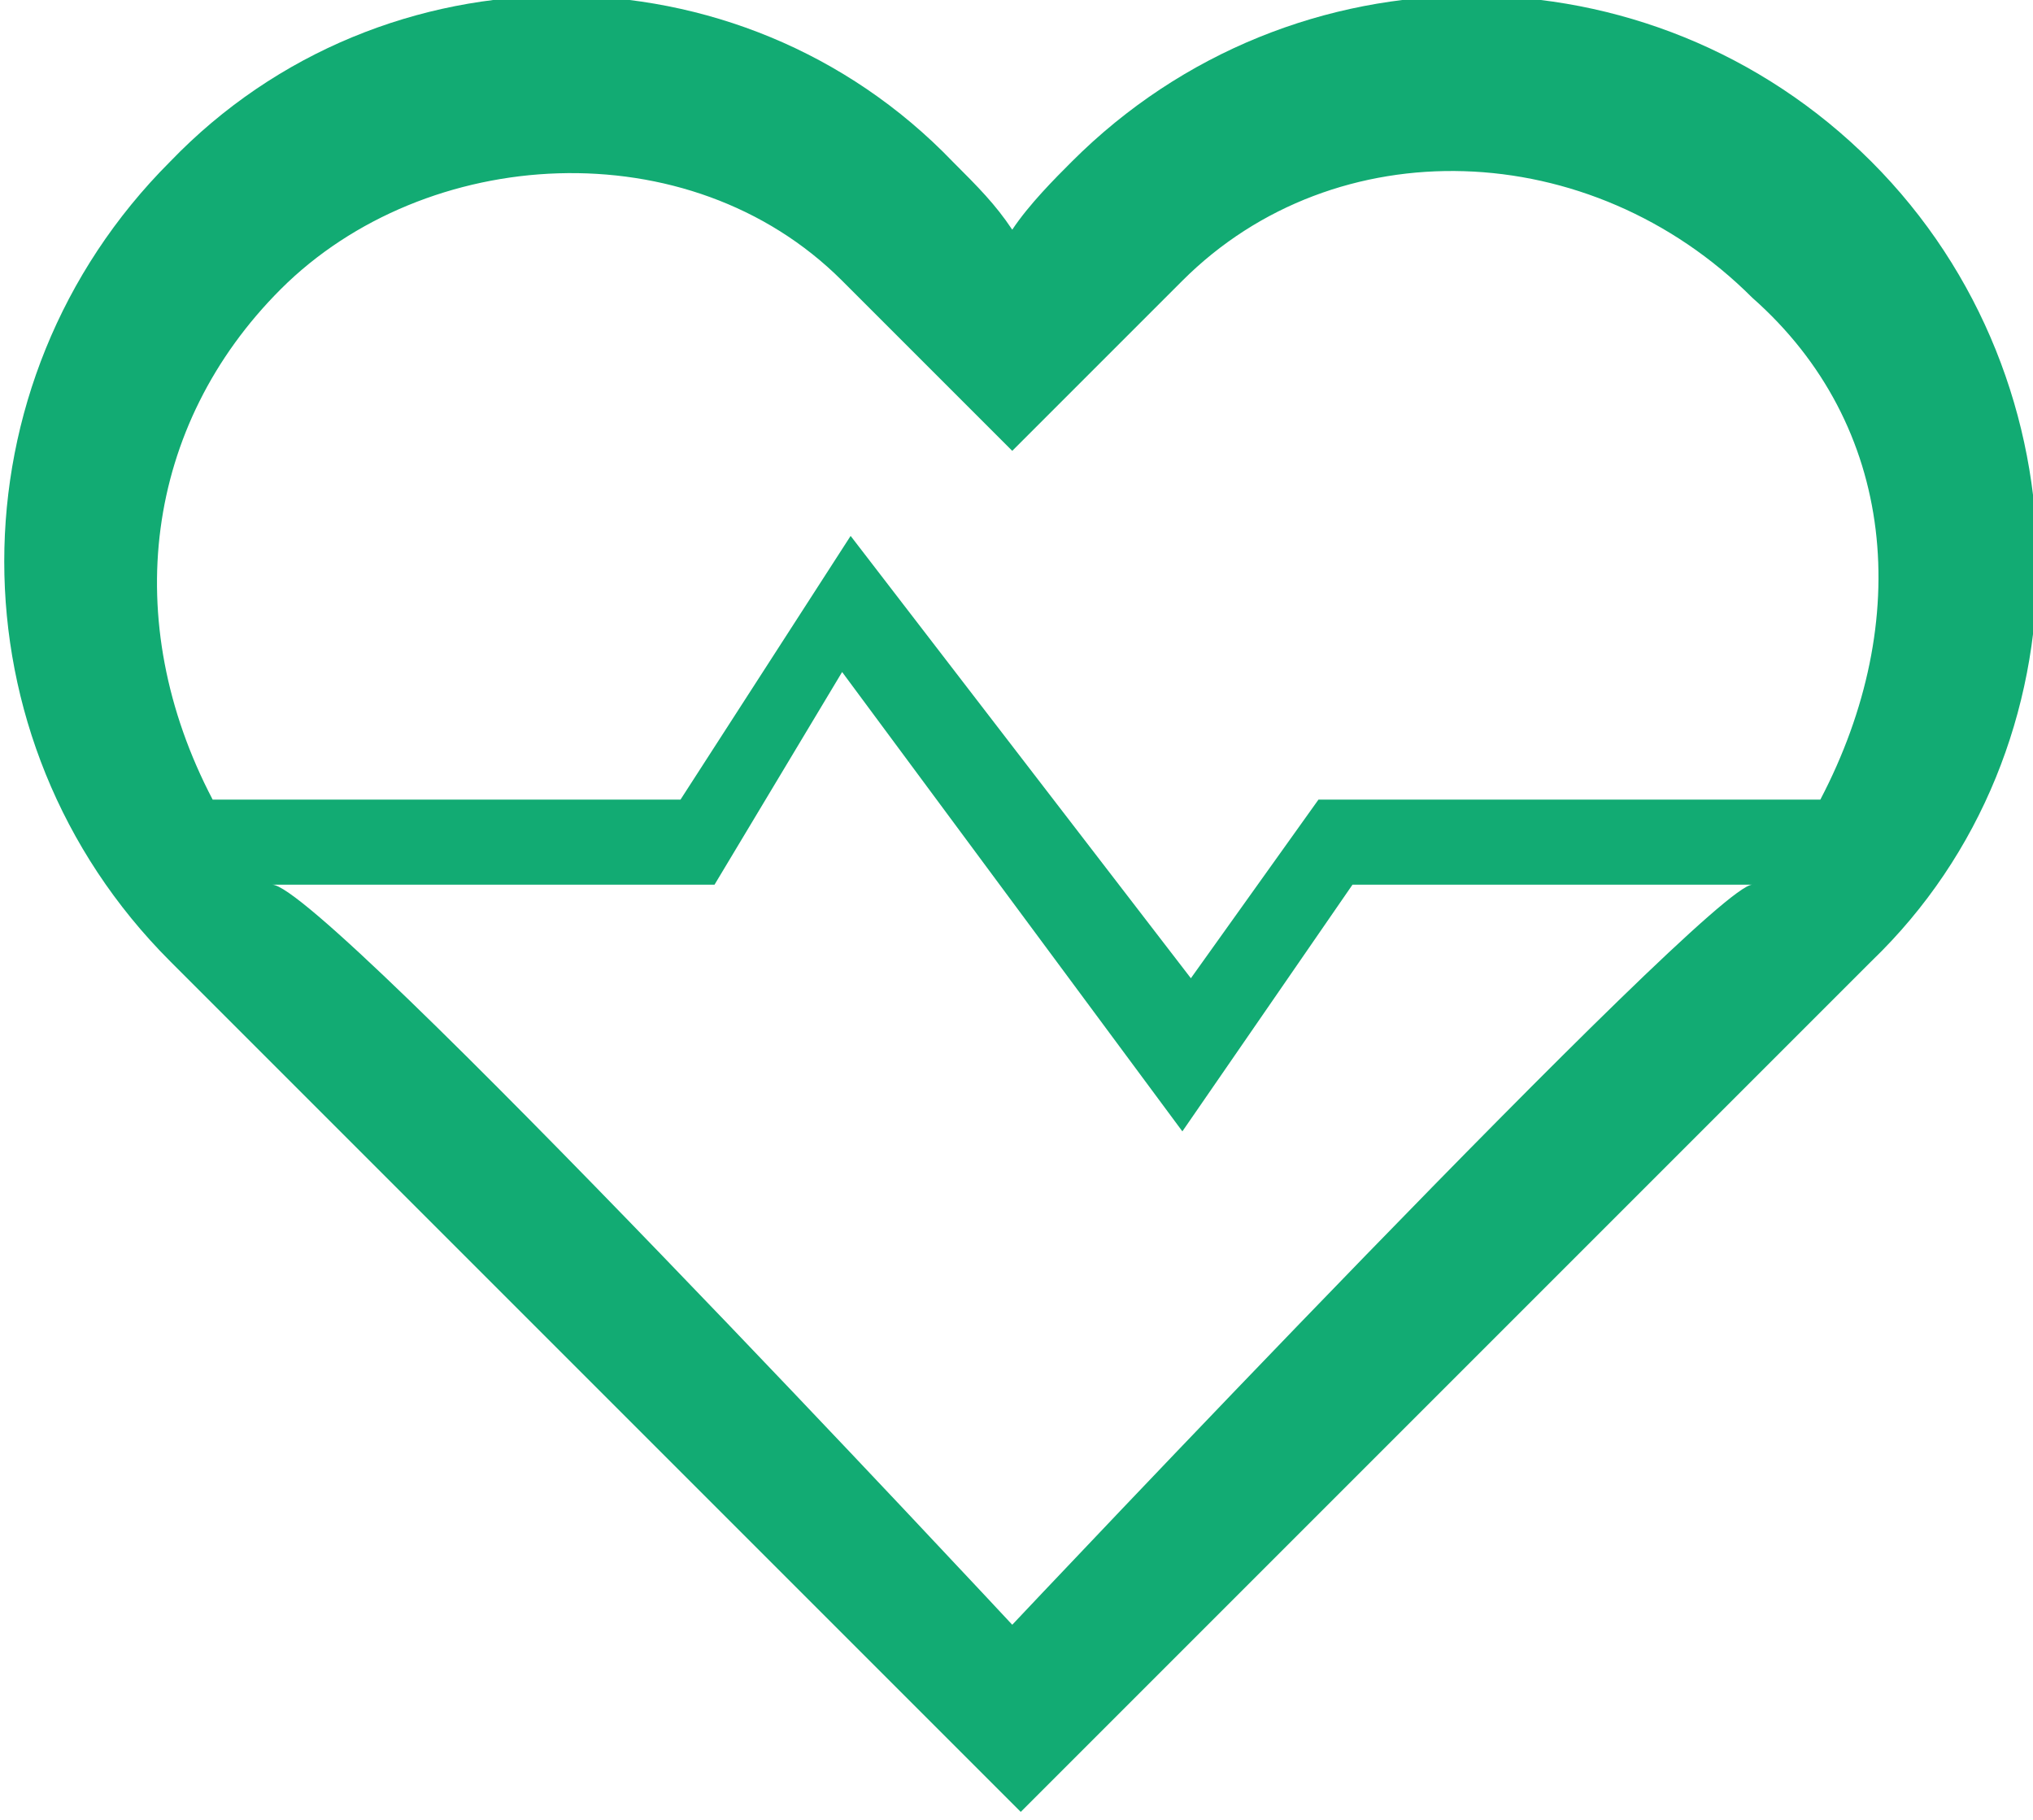 <?xml version="1.0" encoding="utf-8"?>
<!-- Generator: Adobe Illustrator 23.0.1, SVG Export Plug-In . SVG Version: 6.00 Build 0)  -->
<svg version="1.1" id="Layer_1" xmlns="http://www.w3.org/2000/svg" xmlns:xlink="http://www.w3.org/1999/xlink" x="0px" y="0px"
	 viewBox="0 0 23.9 21.4" style="enable-background:new 0 0 23.9 21.4;" xml:space="preserve">
<style type="text/css">
	.st0{fill:#12AB73;}
</style>
<path class="st0" d="M22,1.9c-2.6-2.6-6.8-2.6-9.4,0c-0.2,0.2-0.5,0.5-0.7,0.8c-0.2-0.3-0.4-0.5-0.7-0.8c-2.5-2.6-6.7-2.6-9.2,0
	c-2.6,2.6-2.6,6.8,0,9.4l8.7,8.7l1.3,1.3l1.3-1.3l8.7-8.7C24.6,8.8,24.6,4.5,22,1.9z M11.9,19.1c0,0-8.1-8.7-8.7-8.7h5.2l1.5-2.5
	l4,5.4l2-2.9h4.7C20.1,10.4,11.9,19.1,11.9,19.1z M21.4,9.4h-5.9l-1.5,2.1l-4-5.2l-2,3.1H2.5C1.4,7.3,1.7,5,3.3,3.4
	C5,1.7,8.1,1.5,9.9,3.3c0.4,0.4,2,2,2,2s1.6-1.6,2-2c1.8-1.8,4.8-1.7,6.7,0.2C22.3,5,22.5,7.3,21.4,9.4z"/>
</svg>
